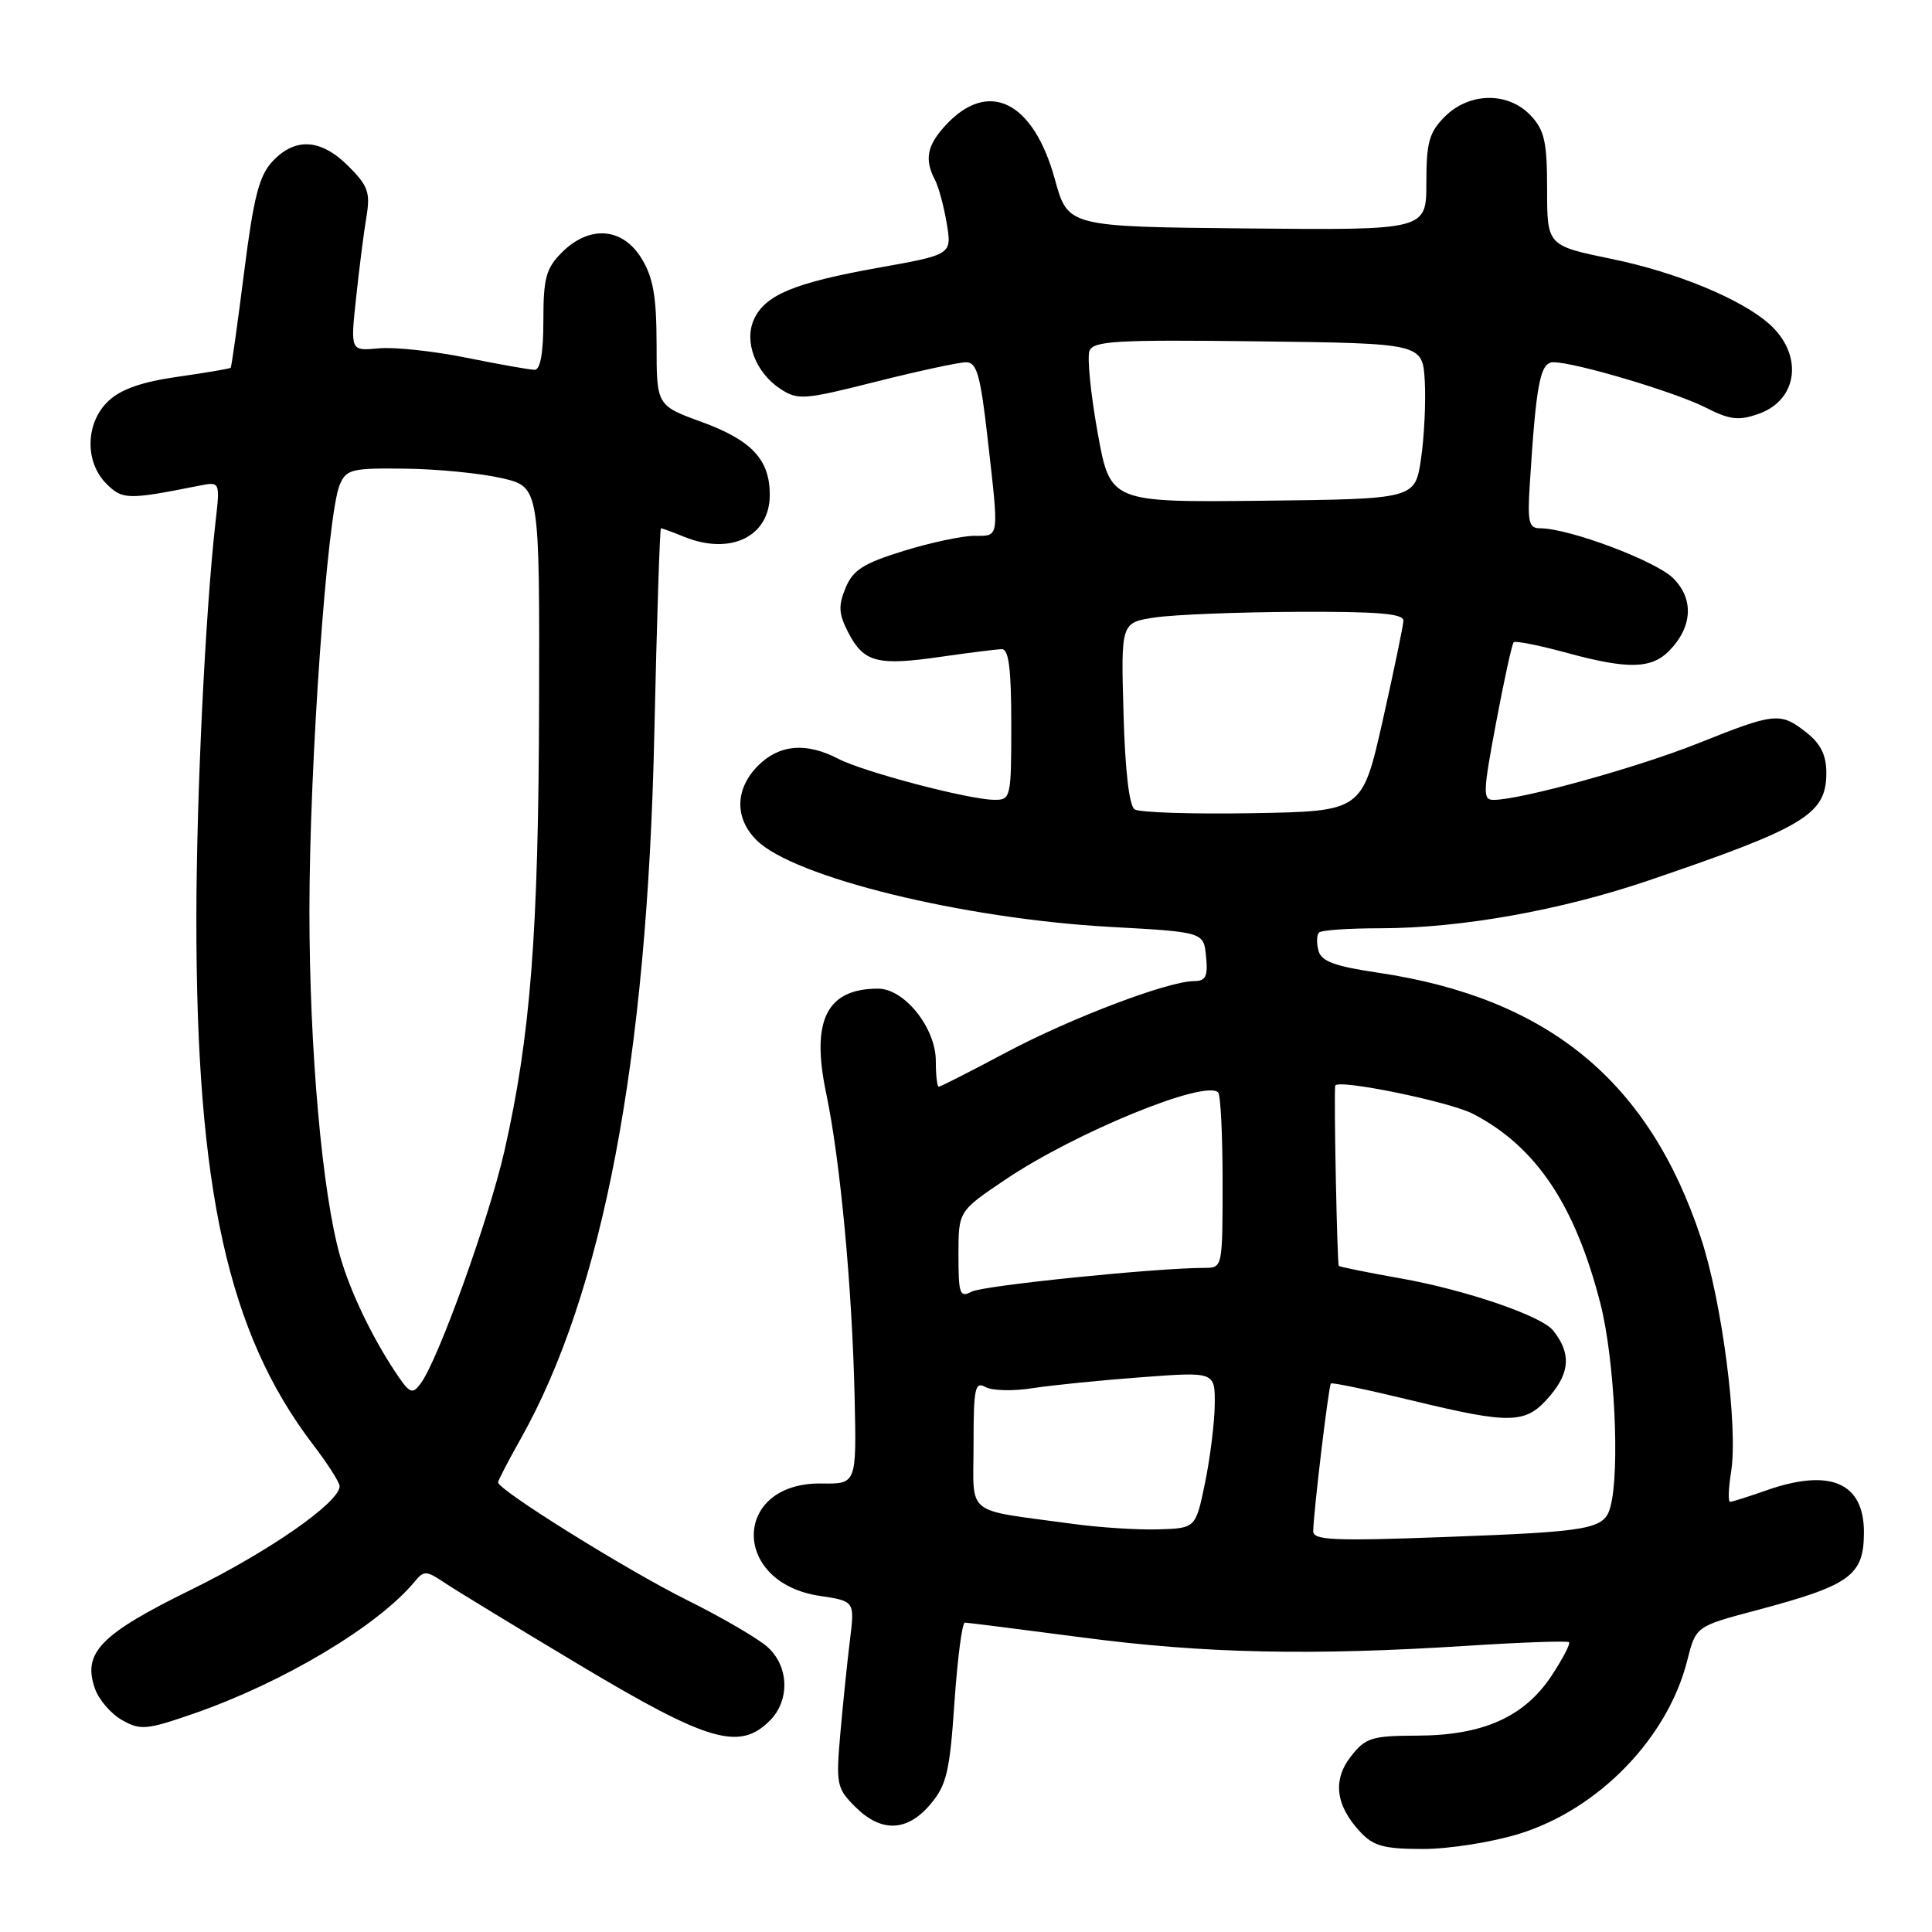 <?xml version="1.0" encoding="UTF-8" standalone="no"?>
<!DOCTYPE svg PUBLIC "-//W3C//DTD SVG 1.1//EN" "http://www.w3.org/Graphics/SVG/1.1/DTD/svg11.dtd" >
<svg xmlns="http://www.w3.org/2000/svg" xmlns:xlink="http://www.w3.org/1999/xlink" version="1.1" viewBox="0 0 256 256">
 <g >
 <path fill="currentColor"
d=" M 201.30 242.99 C 211.82 239.74 220.97 230.31 223.56 220.05 C 224.71 215.50 224.71 215.50 232.66 213.39 C 245.19 210.06 246.96 208.79 246.98 203.08 C 247.01 196.44 242.50 194.50 234.00 197.50 C 231.66 198.32 229.52 199.00 229.25 199.00 C 228.97 199.00 229.03 197.21 229.38 195.03 C 230.33 189.08 228.19 172.50 225.37 164.00 C 218.49 143.22 205.12 132.24 182.62 128.89 C 176.80 128.03 175.07 127.38 174.70 125.95 C 174.43 124.94 174.47 123.86 174.78 123.56 C 175.08 123.25 178.75 123.00 182.92 123.00 C 193.58 122.99 206.81 120.63 218.50 116.65 C 239.21 109.60 242.00 107.90 242.00 102.40 C 242.00 100.07 241.25 98.55 239.37 97.07 C 235.90 94.34 235.23 94.41 225.09 98.46 C 217.03 101.69 201.55 105.98 197.90 105.99 C 196.46 106.00 196.50 105.00 198.24 95.75 C 199.30 90.11 200.35 85.32 200.57 85.10 C 200.79 84.88 204.02 85.52 207.74 86.54 C 215.68 88.70 218.83 88.63 221.17 86.24 C 224.27 83.08 224.48 79.39 221.72 76.63 C 219.41 74.32 207.91 70.00 204.06 70.00 C 202.58 70.00 202.39 69.17 202.70 64.25 C 203.55 50.71 204.08 48.00 205.84 48.00 C 208.71 48.00 221.99 51.95 226.02 54.01 C 229.18 55.62 230.37 55.77 232.99 54.85 C 238.31 53.00 239.00 46.93 234.36 42.86 C 230.63 39.59 222.08 36.06 213.64 34.33 C 205.00 32.55 205.00 32.55 205.00 25.09 C 205.00 18.81 204.66 17.26 202.83 15.31 C 199.85 12.14 194.70 12.21 191.45 15.45 C 189.37 17.54 189.00 18.85 189.00 24.20 C 189.00 30.50 189.00 30.50 165.25 30.27 C 141.50 30.04 141.50 30.04 139.78 23.77 C 136.92 13.37 130.94 10.44 125.25 16.65 C 122.83 19.29 122.48 21.14 123.88 23.82 C 124.37 24.74 125.07 27.35 125.45 29.62 C 126.13 33.74 126.13 33.74 116.32 35.49 C 105.26 37.47 101.37 39.08 99.90 42.33 C 98.56 45.26 100.13 49.38 103.39 51.52 C 105.72 53.05 106.51 52.99 116.09 50.57 C 121.70 49.16 127.07 48.00 128.01 48.00 C 129.43 48.00 129.91 49.68 130.86 58.04 C 132.39 71.53 132.47 71.00 129.11 71.00 C 127.51 71.00 123.29 71.90 119.73 73.00 C 114.40 74.65 113.03 75.52 112.04 77.90 C 111.06 80.27 111.12 81.34 112.41 83.83 C 114.45 87.77 116.25 88.24 124.59 87.04 C 128.39 86.49 132.06 86.03 132.75 86.02 C 133.67 86.01 134.00 88.66 134.00 96.00 C 134.00 105.71 133.93 106.00 131.75 105.98 C 128.39 105.96 114.47 102.30 111.07 100.54 C 106.81 98.33 103.27 98.64 100.45 101.45 C 97.39 104.52 97.31 108.41 100.25 111.33 C 105.17 116.24 127.61 121.74 147.13 122.82 C 159.50 123.50 159.50 123.50 159.81 126.75 C 160.07 129.38 159.77 130.00 158.24 130.00 C 154.79 130.00 141.88 134.90 133.27 139.48 C 128.60 141.97 124.60 144.00 124.39 144.00 C 124.17 144.00 124.00 142.46 124.00 140.58 C 124.00 136.21 119.84 131.00 116.35 131.00 C 109.53 131.00 107.44 135.20 109.47 144.85 C 111.33 153.70 112.91 170.54 113.24 185.07 C 113.50 196.64 113.50 196.64 108.86 196.57 C 97.04 196.40 96.82 209.70 108.61 211.46 C 113.26 212.16 113.26 212.16 112.62 217.33 C 112.27 220.17 111.70 225.72 111.35 229.66 C 110.76 236.43 110.86 236.95 113.32 239.41 C 116.76 242.85 120.20 242.73 123.29 239.07 C 125.43 236.53 125.85 234.75 126.47 225.57 C 126.87 219.76 127.49 215.00 127.85 215.00 C 128.21 215.01 135.25 215.90 143.50 216.98 C 159.58 219.10 173.77 219.40 194.50 218.07 C 201.65 217.61 207.68 217.40 207.90 217.60 C 208.11 217.80 207.07 219.80 205.58 222.06 C 201.97 227.51 196.50 229.95 187.82 229.98 C 181.77 230.00 180.95 230.25 179.02 232.71 C 176.55 235.85 176.96 239.23 180.25 242.75 C 181.99 244.62 183.41 245.00 188.57 245.00 C 191.99 245.00 197.72 244.10 201.30 242.99 Z  M 102.00 228.00 C 104.67 225.33 104.56 220.86 101.75 218.28 C 100.51 217.14 95.67 214.32 91.00 212.00 C 83.07 208.06 66.00 197.43 66.00 196.42 C 66.00 196.17 67.33 193.61 68.95 190.73 C 79.90 171.33 85.76 140.47 86.70 97.25 C 87.03 82.26 87.43 70.00 87.58 70.00 C 87.74 70.00 89.14 70.51 90.68 71.14 C 96.84 73.62 102.00 71.08 102.00 65.57 C 102.00 60.89 99.60 58.33 92.97 55.91 C 87.00 53.73 87.00 53.73 87.00 45.62 C 86.99 39.29 86.56 36.78 85.01 34.25 C 82.50 30.13 78.11 29.80 74.45 33.45 C 72.35 35.56 72.00 36.84 72.00 42.45 C 72.00 46.72 71.60 49.00 70.85 49.00 C 70.22 49.00 66.15 48.28 61.80 47.40 C 57.46 46.52 52.22 45.96 50.17 46.16 C 46.43 46.51 46.43 46.51 47.18 39.51 C 47.59 35.65 48.20 30.82 48.55 28.76 C 49.09 25.51 48.78 24.63 46.16 22.01 C 42.54 18.39 39.13 18.17 36.13 21.36 C 34.33 23.28 33.62 26.04 32.34 36.11 C 31.48 42.92 30.68 48.60 30.57 48.73 C 30.47 48.85 27.31 49.39 23.57 49.92 C 18.84 50.59 16.03 51.57 14.38 53.12 C 11.32 55.99 11.19 61.19 14.09 64.09 C 16.23 66.23 16.91 66.24 26.33 64.37 C 29.17 63.80 29.17 63.80 28.56 69.15 C 27.22 80.96 26.03 105.43 26.02 121.58 C 25.98 157.50 30.22 176.65 41.43 191.35 C 43.40 193.92 45.00 196.43 45.00 196.93 C 45.00 199.06 35.72 205.53 25.41 210.60 C 13.28 216.55 10.91 218.99 12.58 223.75 C 13.10 225.23 14.72 227.11 16.19 227.93 C 18.62 229.30 19.43 229.22 25.67 227.06 C 37.54 222.94 50.05 215.47 54.94 209.58 C 56.17 208.08 56.49 208.10 58.89 209.71 C 60.33 210.68 68.47 215.64 77.00 220.74 C 93.87 230.82 97.99 232.01 102.00 228.00 Z  M 174.01 202.91 C 174.02 200.57 176.05 183.62 176.35 183.32 C 176.50 183.16 181.24 184.15 186.88 185.52 C 200.40 188.79 202.21 188.73 205.44 184.89 C 208.05 181.78 208.16 179.25 205.79 176.29 C 204.24 174.35 194.17 170.91 185.58 169.39 C 181.22 168.62 177.54 167.87 177.40 167.74 C 177.18 167.51 176.73 145.31 176.92 143.87 C 177.04 142.90 192.01 145.95 195.18 147.59 C 203.52 151.91 208.71 159.64 212.07 172.76 C 213.94 180.10 214.67 194.88 213.39 199.66 C 212.59 202.64 210.88 202.95 191.25 203.67 C 176.79 204.21 174.00 204.08 174.01 202.91 Z  M 142.00 201.90 C 127.61 199.93 129.00 201.05 129.00 191.40 C 129.00 183.94 129.19 183.01 130.58 183.79 C 131.46 184.28 134.27 184.35 136.83 183.94 C 139.40 183.54 145.89 182.89 151.25 182.49 C 161.00 181.76 161.00 181.76 160.96 186.13 C 160.93 188.53 160.35 193.20 159.67 196.50 C 158.43 202.50 158.43 202.50 153.46 202.65 C 150.73 202.73 145.57 202.40 142.00 201.90 Z  M 127.00 166.28 C 127.00 160.48 127.00 160.48 133.25 156.28 C 142.49 150.06 159.68 143.02 161.41 144.75 C 161.74 145.07 162.00 150.43 162.00 156.67 C 162.00 167.91 161.98 168.00 159.64 168.00 C 153.23 168.00 130.28 170.34 128.75 171.15 C 127.18 171.98 127.00 171.48 127.00 166.28 Z  M 150.35 107.25 C 149.62 106.77 149.08 102.11 148.87 94.50 C 148.53 82.50 148.53 82.50 153.02 81.82 C 155.48 81.45 163.91 81.11 171.75 81.07 C 182.54 81.02 185.99 81.30 185.96 82.25 C 185.93 82.94 184.69 88.90 183.21 95.50 C 180.50 107.50 180.50 107.50 166.00 107.75 C 158.03 107.89 150.98 107.66 150.35 107.25 Z  M 145.44 57.31 C 144.52 52.21 144.04 47.35 144.36 46.50 C 144.87 45.17 147.88 45.00 166.73 45.23 C 188.50 45.50 188.50 45.50 188.79 50.50 C 188.94 53.25 188.72 57.89 188.29 60.81 C 187.50 66.12 187.50 66.12 167.30 66.35 C 147.11 66.57 147.11 66.57 145.44 57.31 Z  M 52.35 181.75 C 49.23 177.04 46.39 171.09 45.08 166.50 C 42.70 158.22 41.00 139.09 41.00 120.71 C 41.00 101.23 43.35 68.21 45.01 64.25 C 45.88 62.18 46.57 62.01 53.73 62.10 C 58.00 62.15 63.75 62.72 66.50 63.36 C 71.50 64.52 71.50 64.52 71.43 93.51 C 71.35 123.77 70.29 137.30 66.84 152.50 C 64.78 161.55 58.07 180.17 55.75 183.31 C 54.62 184.83 54.29 184.67 52.35 181.75 Z "/>
</g>
</svg>